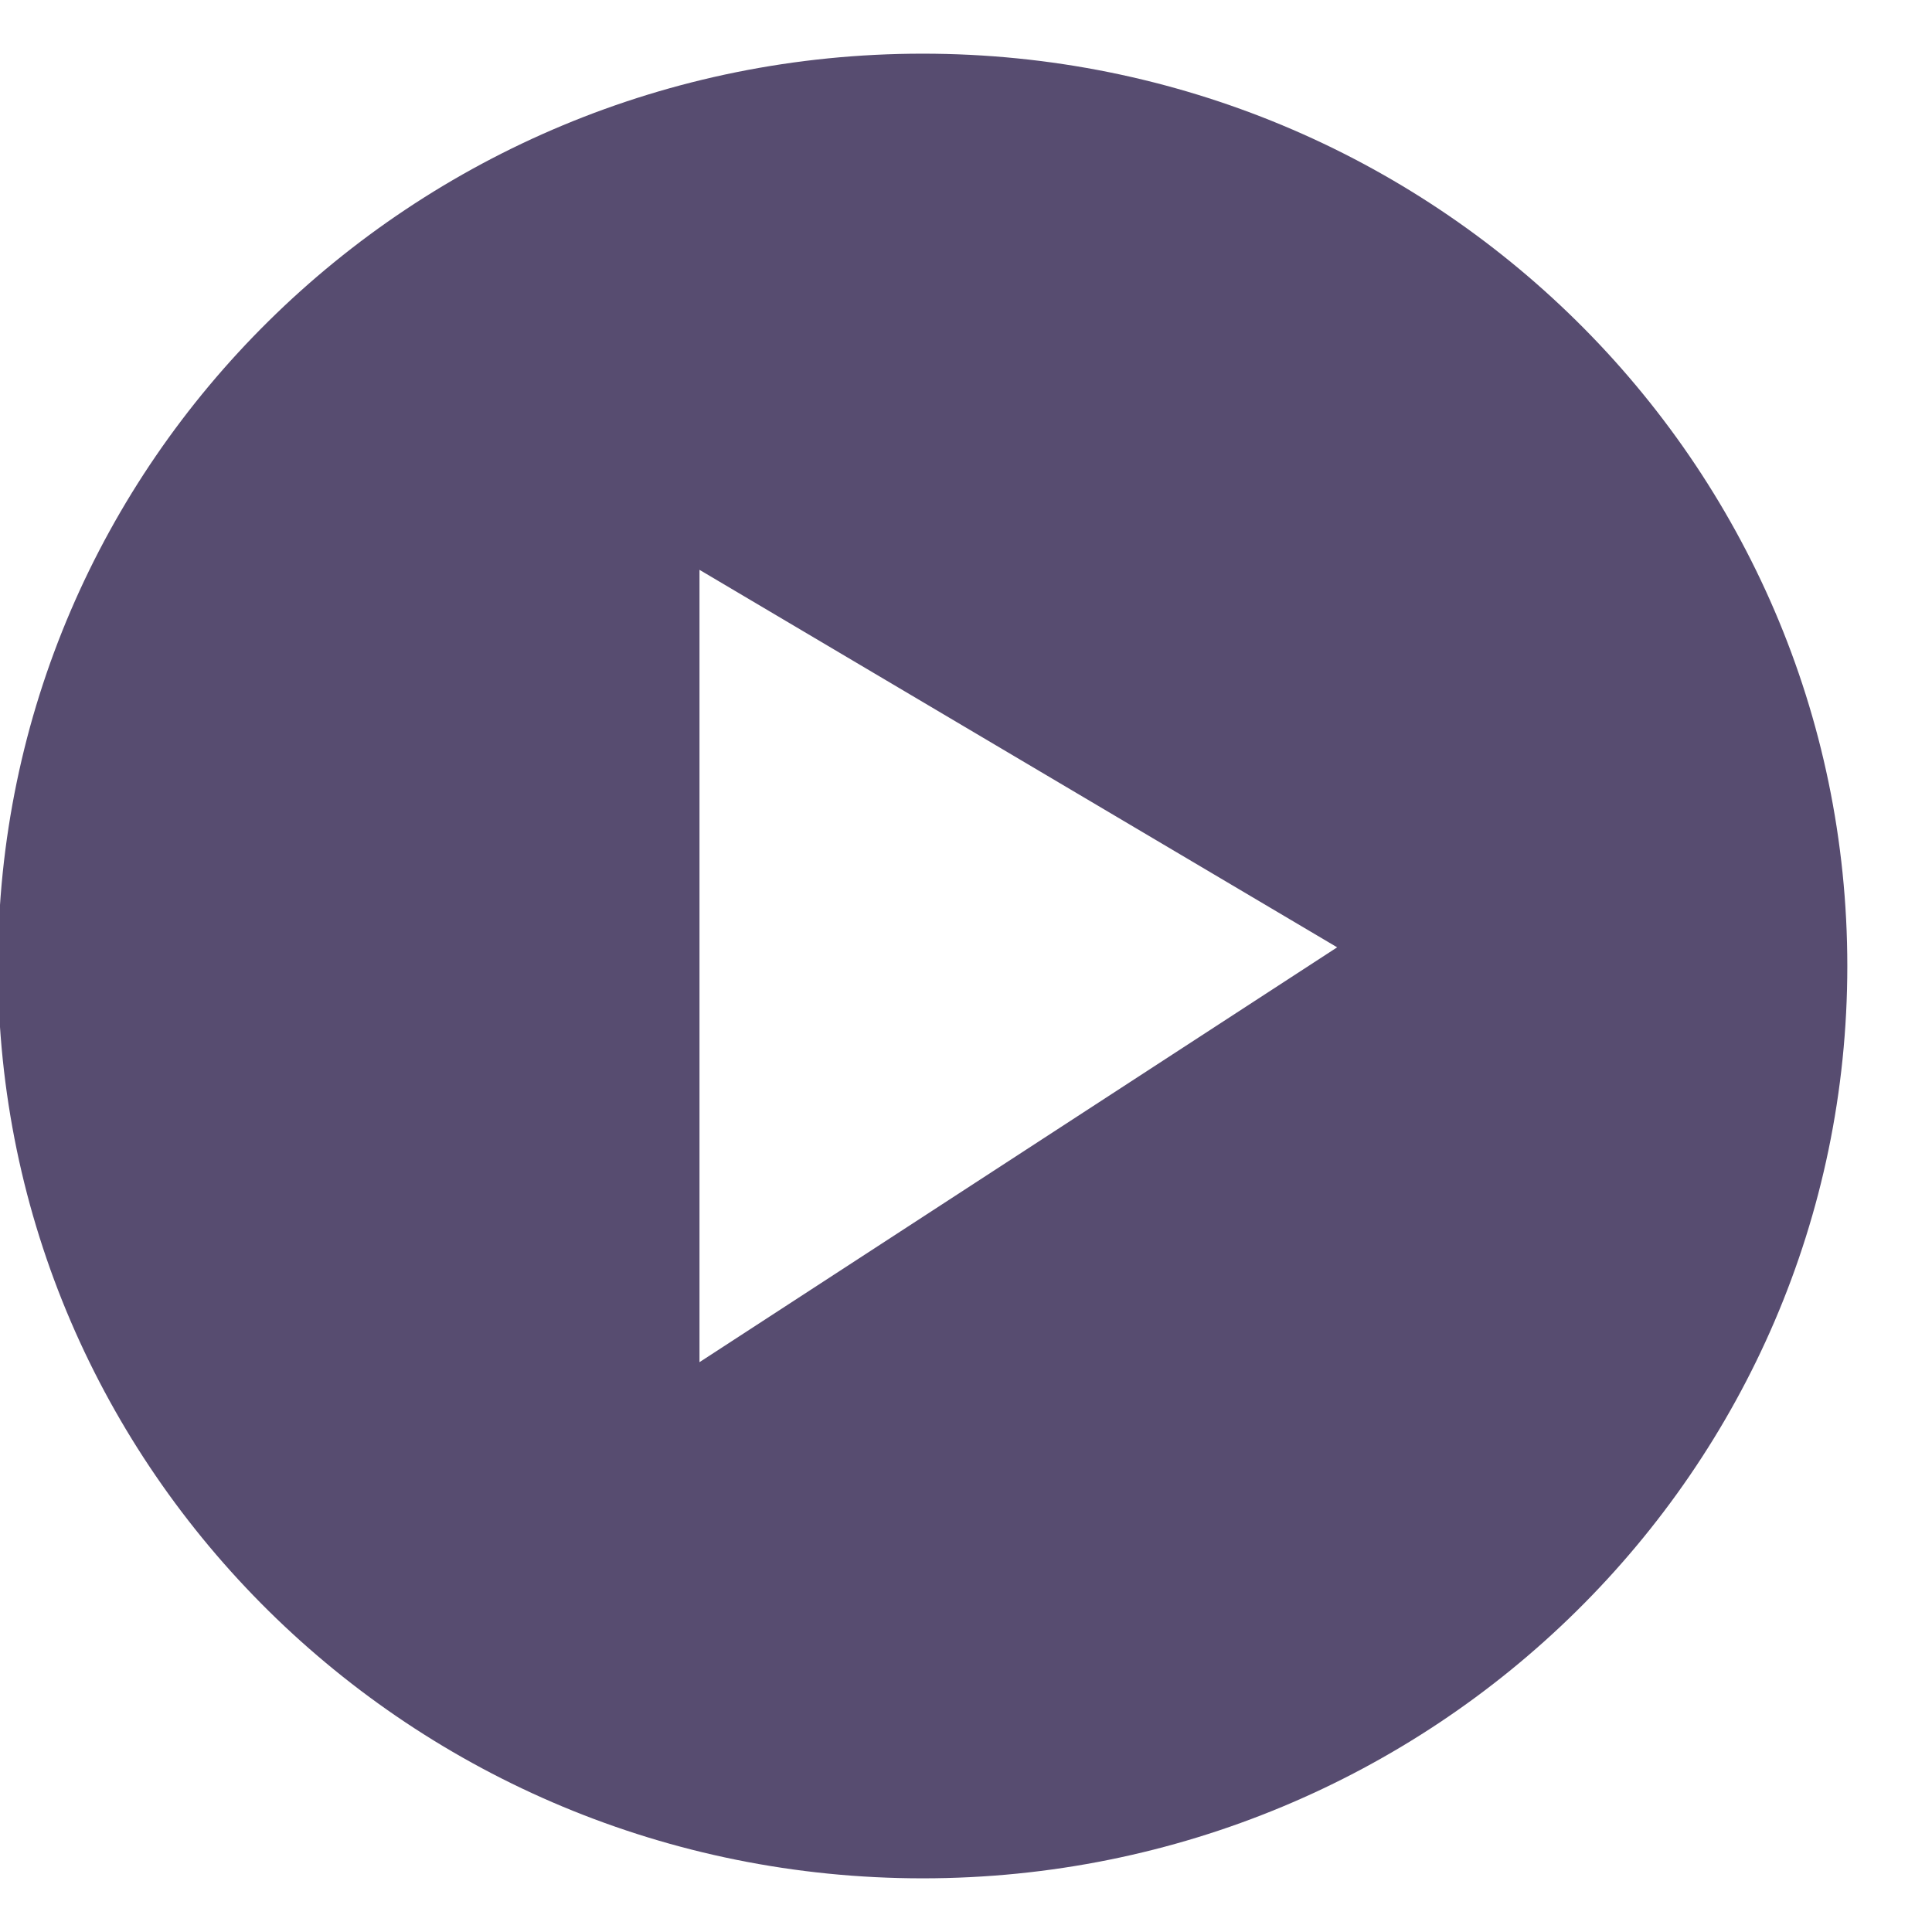 <?xml version="1.0" encoding="UTF-8"?>
<svg width="18px" height="18px" viewBox="0 0 18 18" version="1.1" xmlns="http://www.w3.org/2000/svg" xmlns:xlink="http://www.w3.org/1999/xlink">
    <!-- Generator: Sketch 42 (36781) - http://www.bohemiancoding.com/sketch -->
    <title>Oval 4 Copy 3</title>
    <desc>Created with Sketch.</desc>
    <defs></defs>
    <g id="Page-1" stroke="none" stroke-width="1" fill="none" fill-rule="evenodd" opacity="0.7">
        <g id="nav-expanded" transform="translate(-902, -55)" fill="#100033">
            <g id="view-demo" transform="translate(790, 45)">
                <g id="Group-2" transform="translate(20.27, 10)">
                    <path d="M100.326,17.5 C95.568,17.5 91.711,13.694 91.711,9 C91.711,4.306 95.568,0.5 100.326,0.5 C105.084,0.5 108.941,4.306 108.941,9 C108.941,13.694 105.084,17.5 100.326,17.5 Z M98.247,5.309 L98.247,12.691 L104.188,8.826 L98.247,5.309 Z" id="Oval-4-Copy-3"></path>
                </g>
            </g>
        </g>
    </g>
</svg>